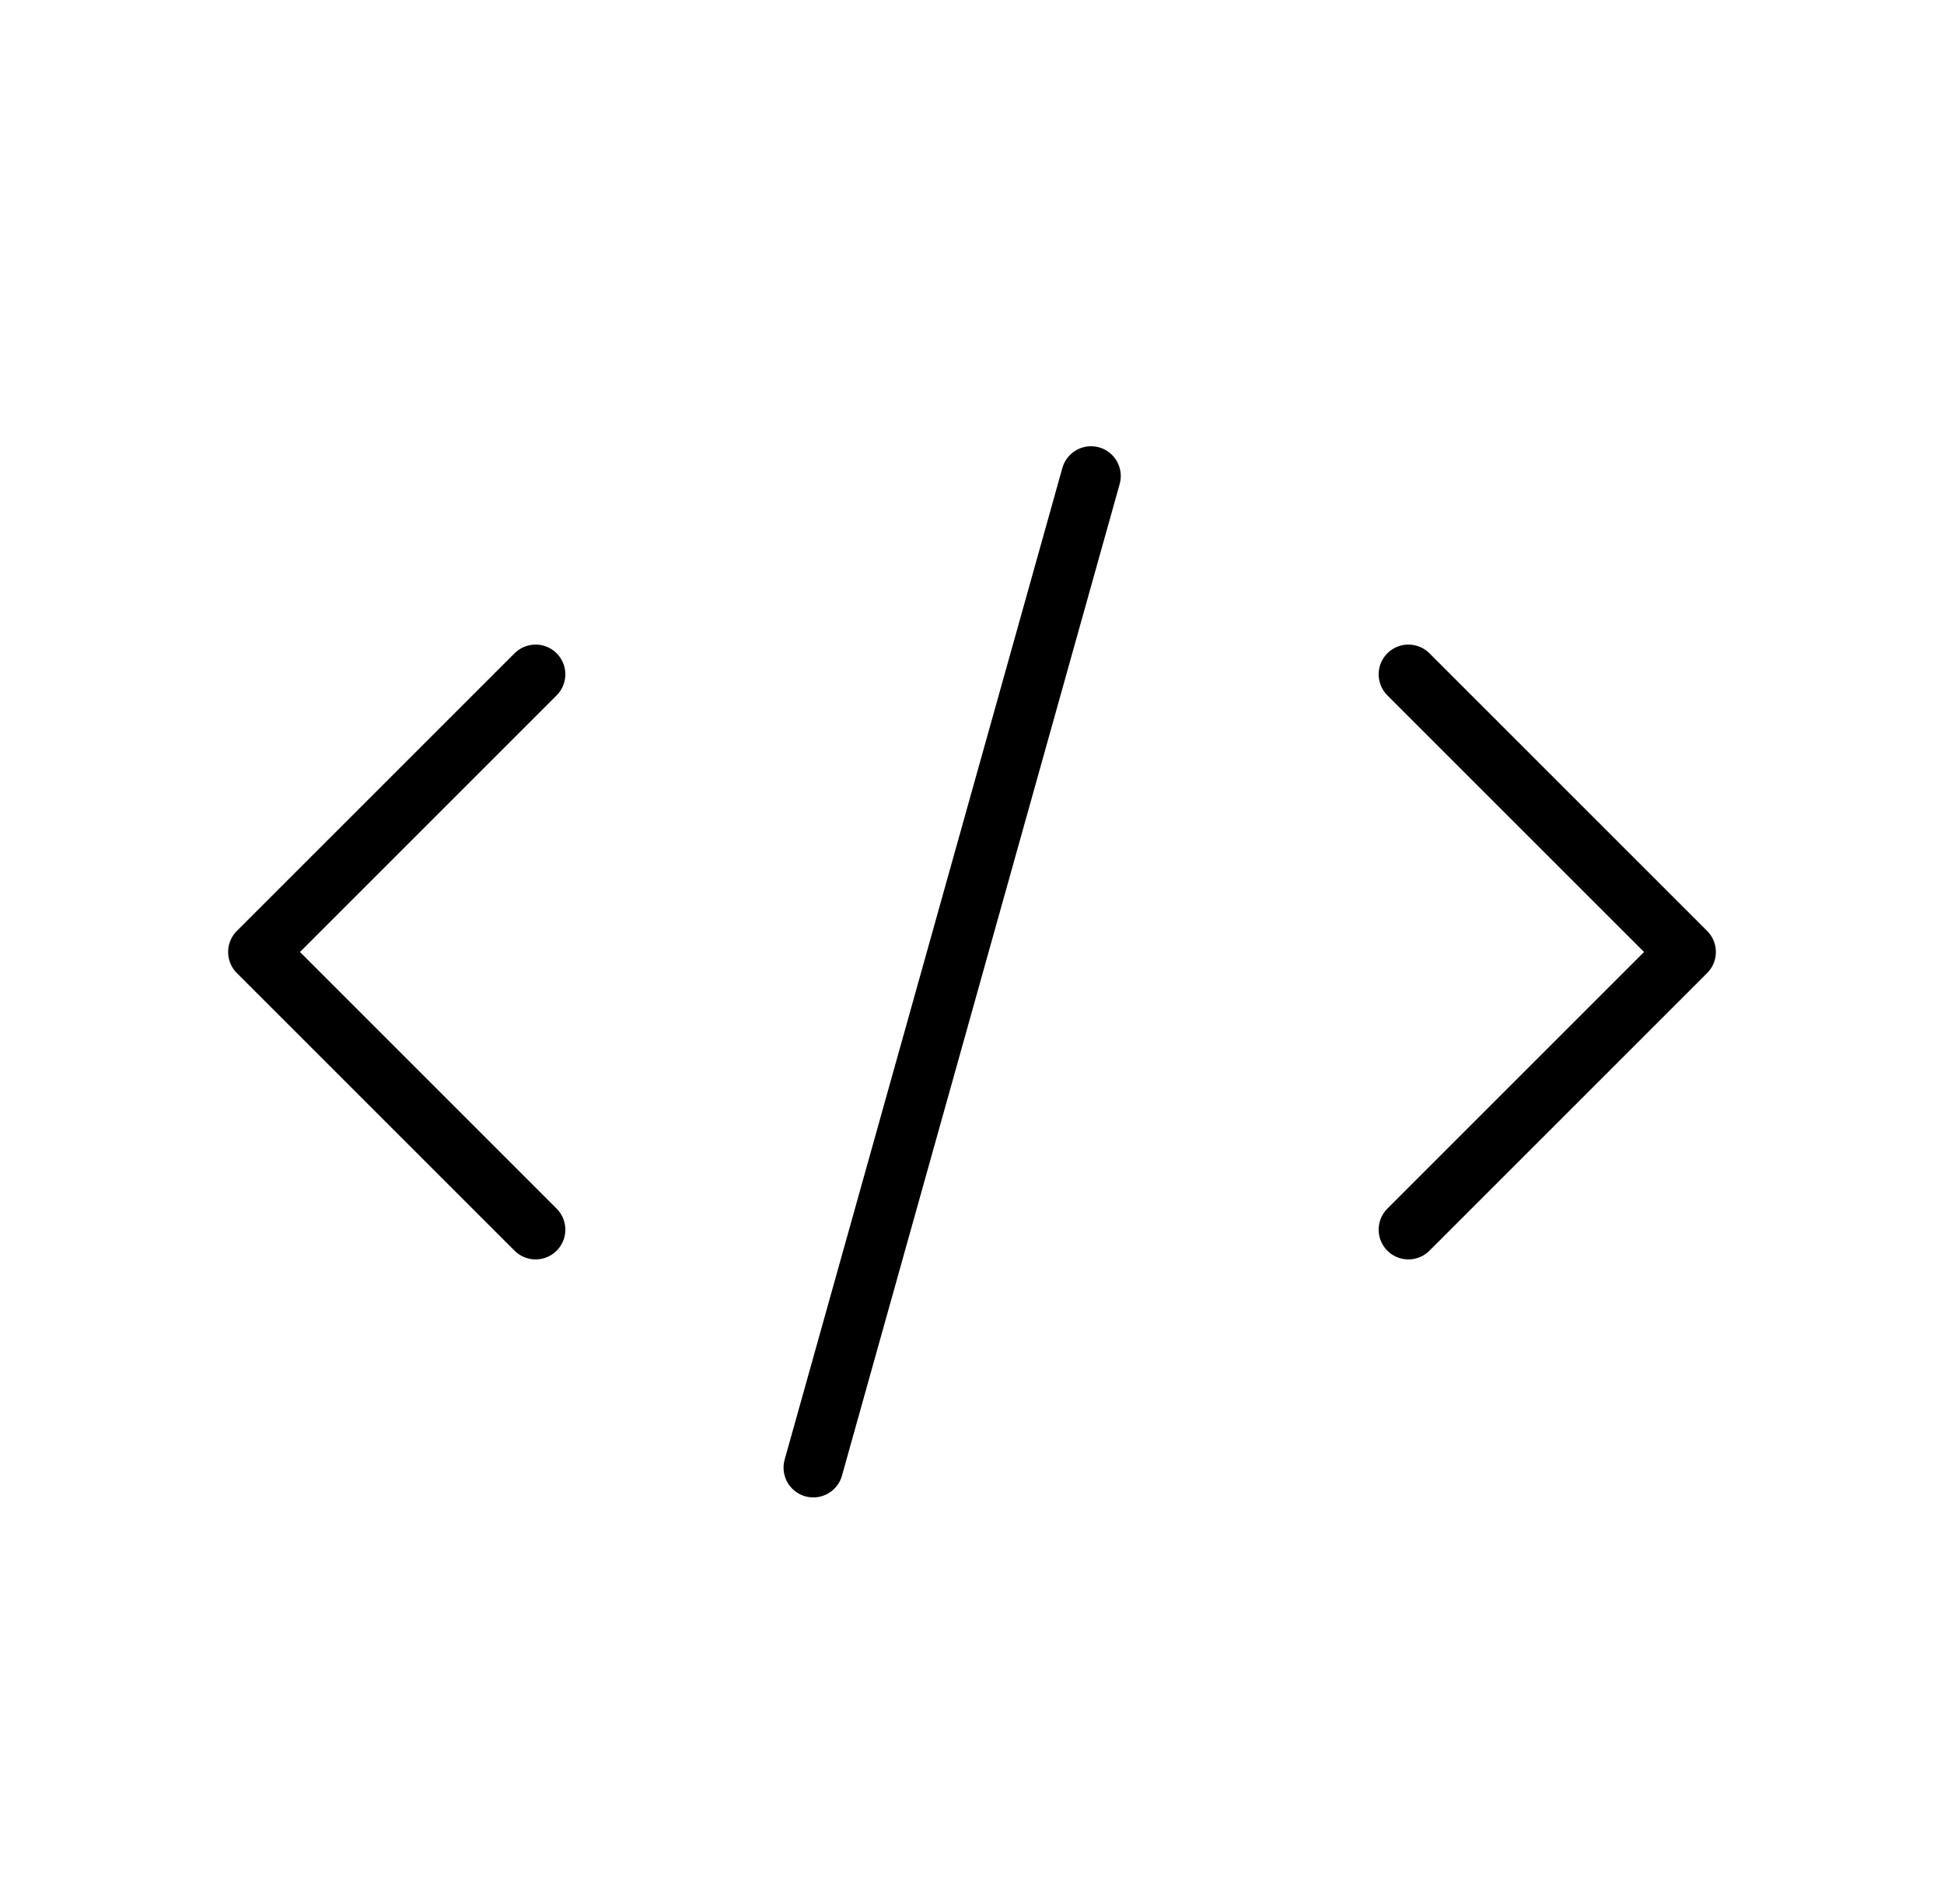 <svg width="49" height="48" viewBox="0 0 49 48" fill="none" xmlns="http://www.w3.org/2000/svg">
<path d="M27.5 12L20.5 37" stroke="black" stroke-width="1.5" stroke-linecap="round" stroke-linejoin="round"/>
<path d="M13.5 17L6.5 24L13.5 31" stroke="black" stroke-width="1.5" stroke-linecap="round" stroke-linejoin="round"/>
<path d="M35.5 17L42.5 24L35.5 31" stroke="black" stroke-width="1.5" stroke-linecap="round" stroke-linejoin="round"/>
</svg>
